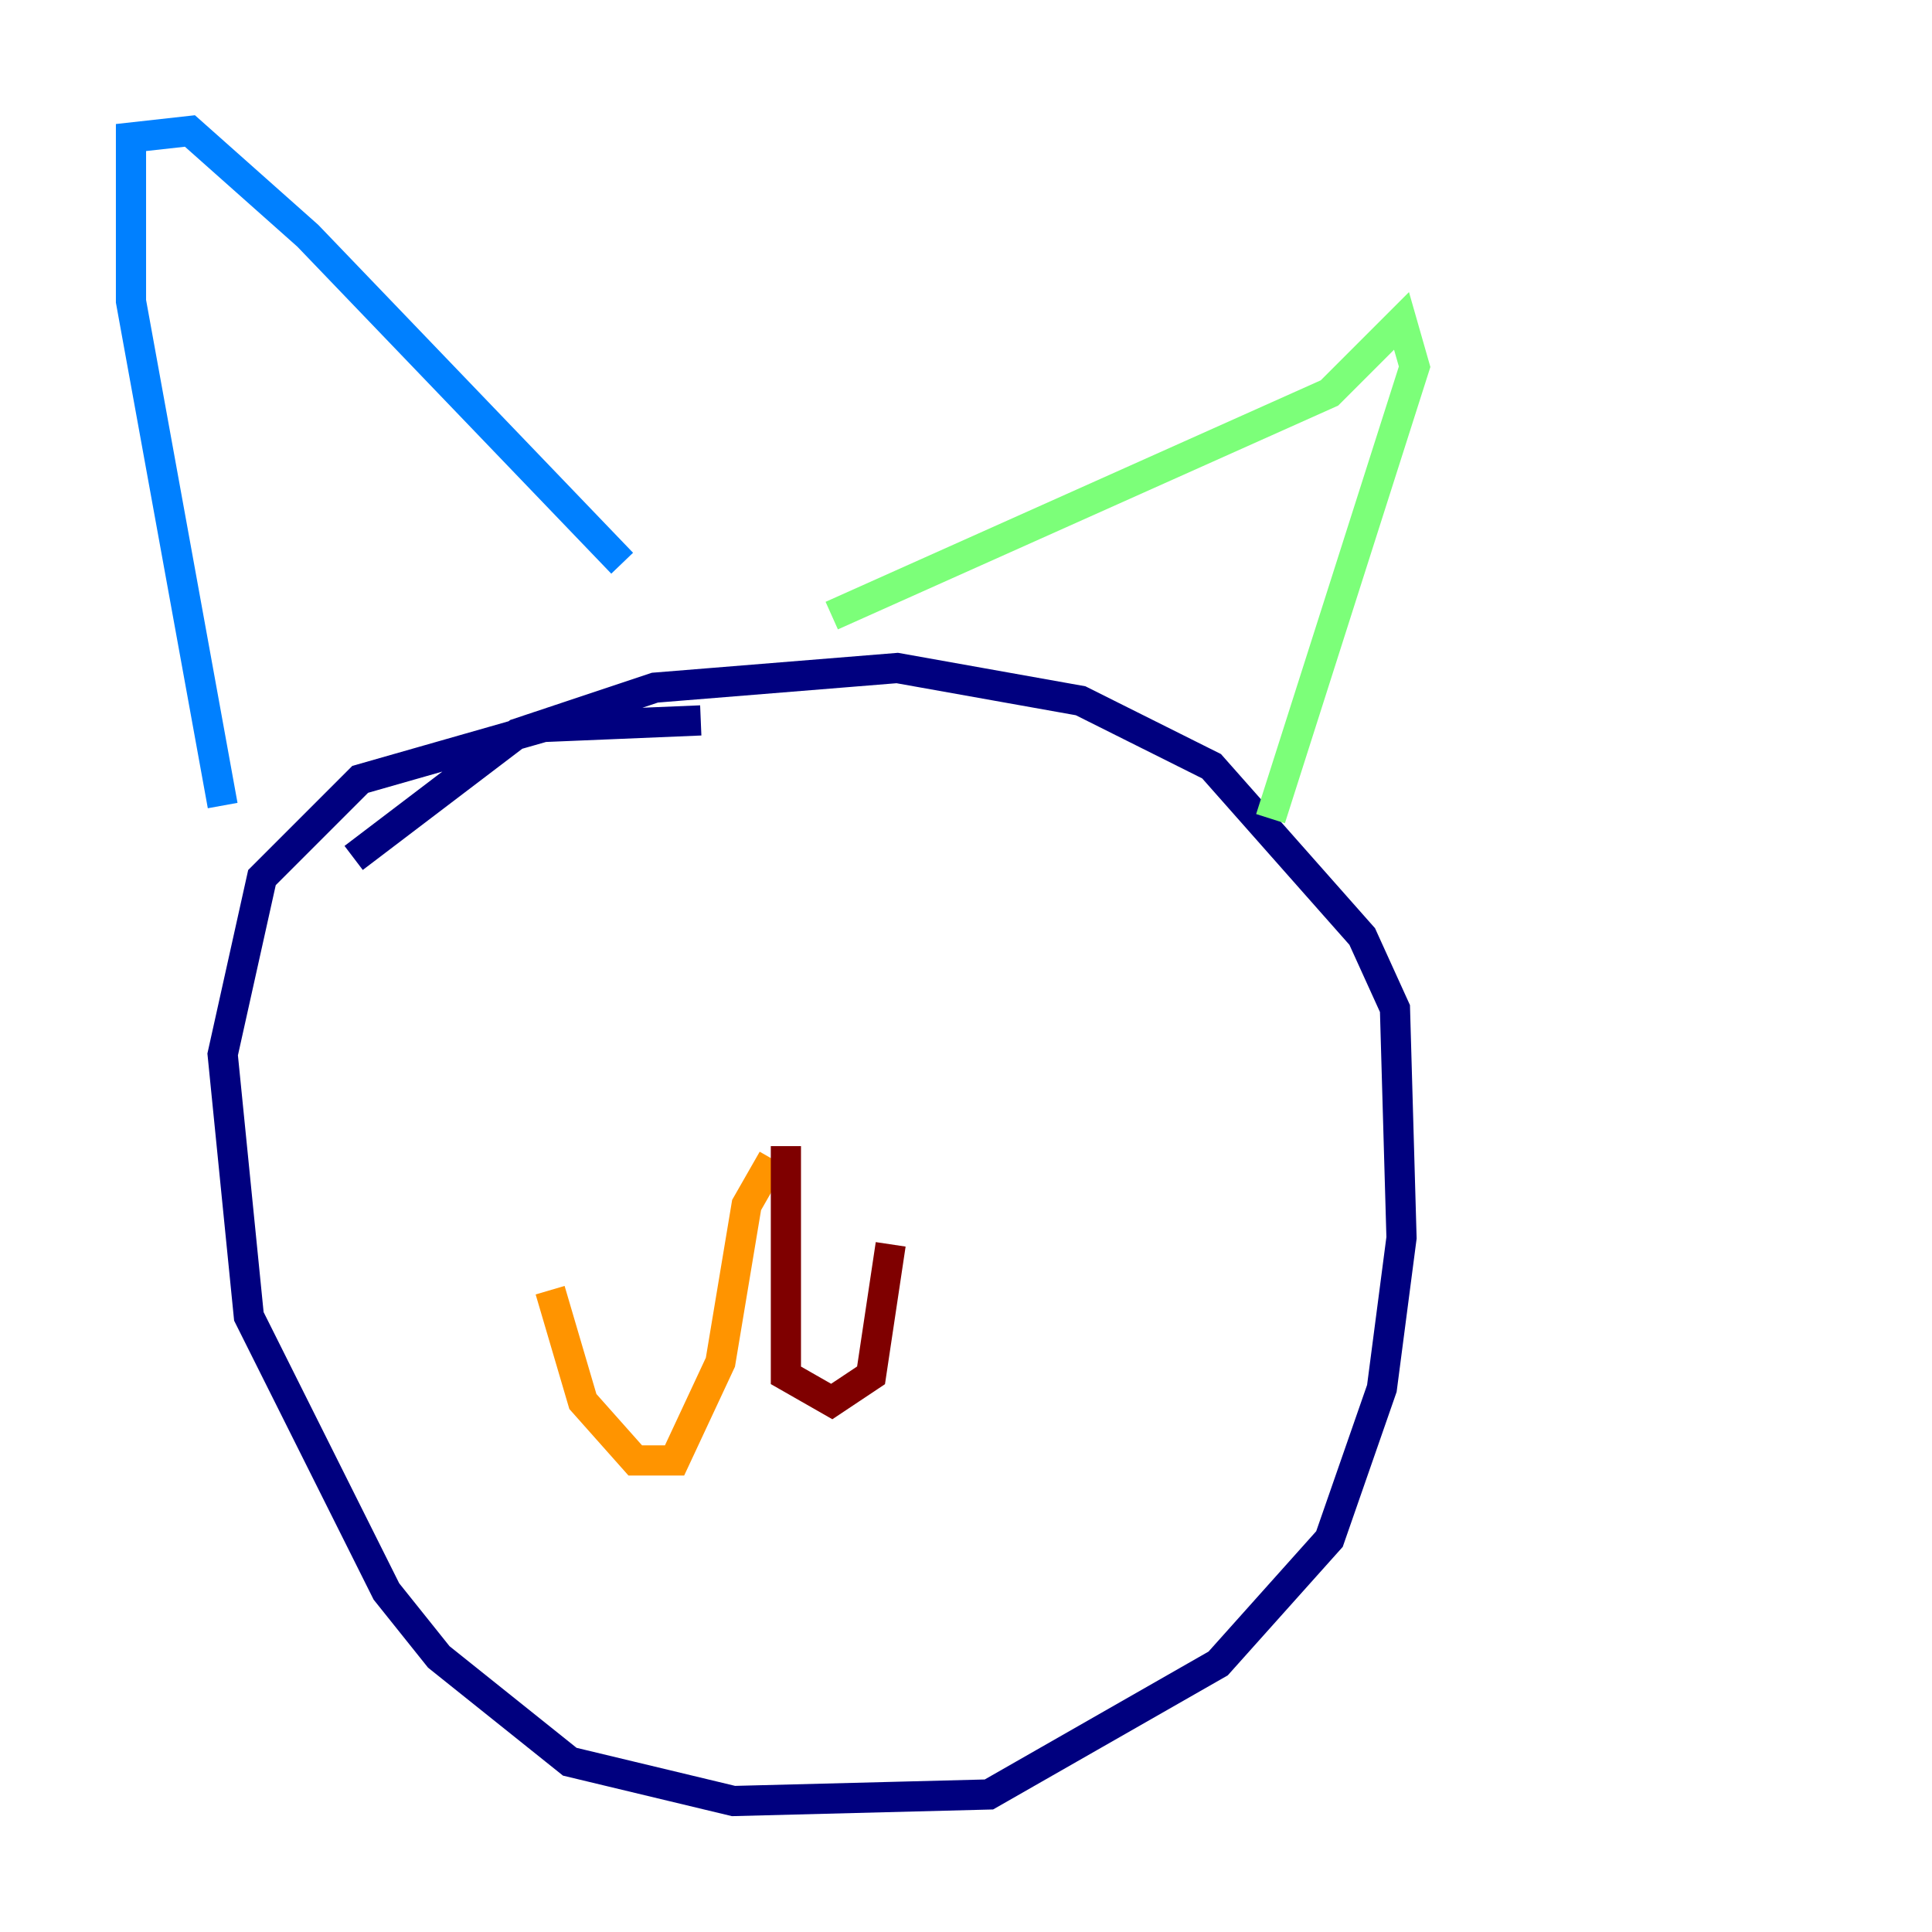 <?xml version="1.0" encoding="utf-8" ?>
<svg baseProfile="tiny" height="128" version="1.2" viewBox="0,0,128,128" width="128" xmlns="http://www.w3.org/2000/svg" xmlns:ev="http://www.w3.org/2001/xml-events" xmlns:xlink="http://www.w3.org/1999/xlink"><defs /><polyline fill="none" points="46.427,47.729 36.014,48.163 23.864,51.634 17.356,58.142 14.752,69.858 16.488,87.214 25.6,105.437 29.071,109.776 37.749,116.719 48.597,119.322 65.519,118.888 80.705,110.21 88.081,101.966 91.552,91.986 92.854,82.007 92.42,66.82 90.251,62.047 80.271,50.766 71.593,46.427 59.444,44.258 43.39,45.559 34.278,48.597 23.43,56.841" stroke="#00007f" stroke-width="2" /><polyline fill="none" points="14.752,53.37 8.678,19.959 8.678,9.112 12.583,8.678 20.393,15.62 41.22,37.315" stroke="#0080ff" stroke-width="2" /><polyline fill="none" points="55.105,40.786 88.081,26.034 92.854,21.261 93.722,24.298 84.176,54.237" stroke="#7cff79" stroke-width="2" /><polyline fill="none" points="51.2,76.8 49.464,79.837 47.729,90.251 44.691,96.759 42.088,96.759 38.617,92.854 36.447,85.478" stroke="#ff9400" stroke-width="2" /><polyline fill="none" points="52.068,75.932 52.068,91.119 55.105,92.854 57.709,91.119 59.01,82.441" stroke="#7f0000" stroke-width="2" /></svg>